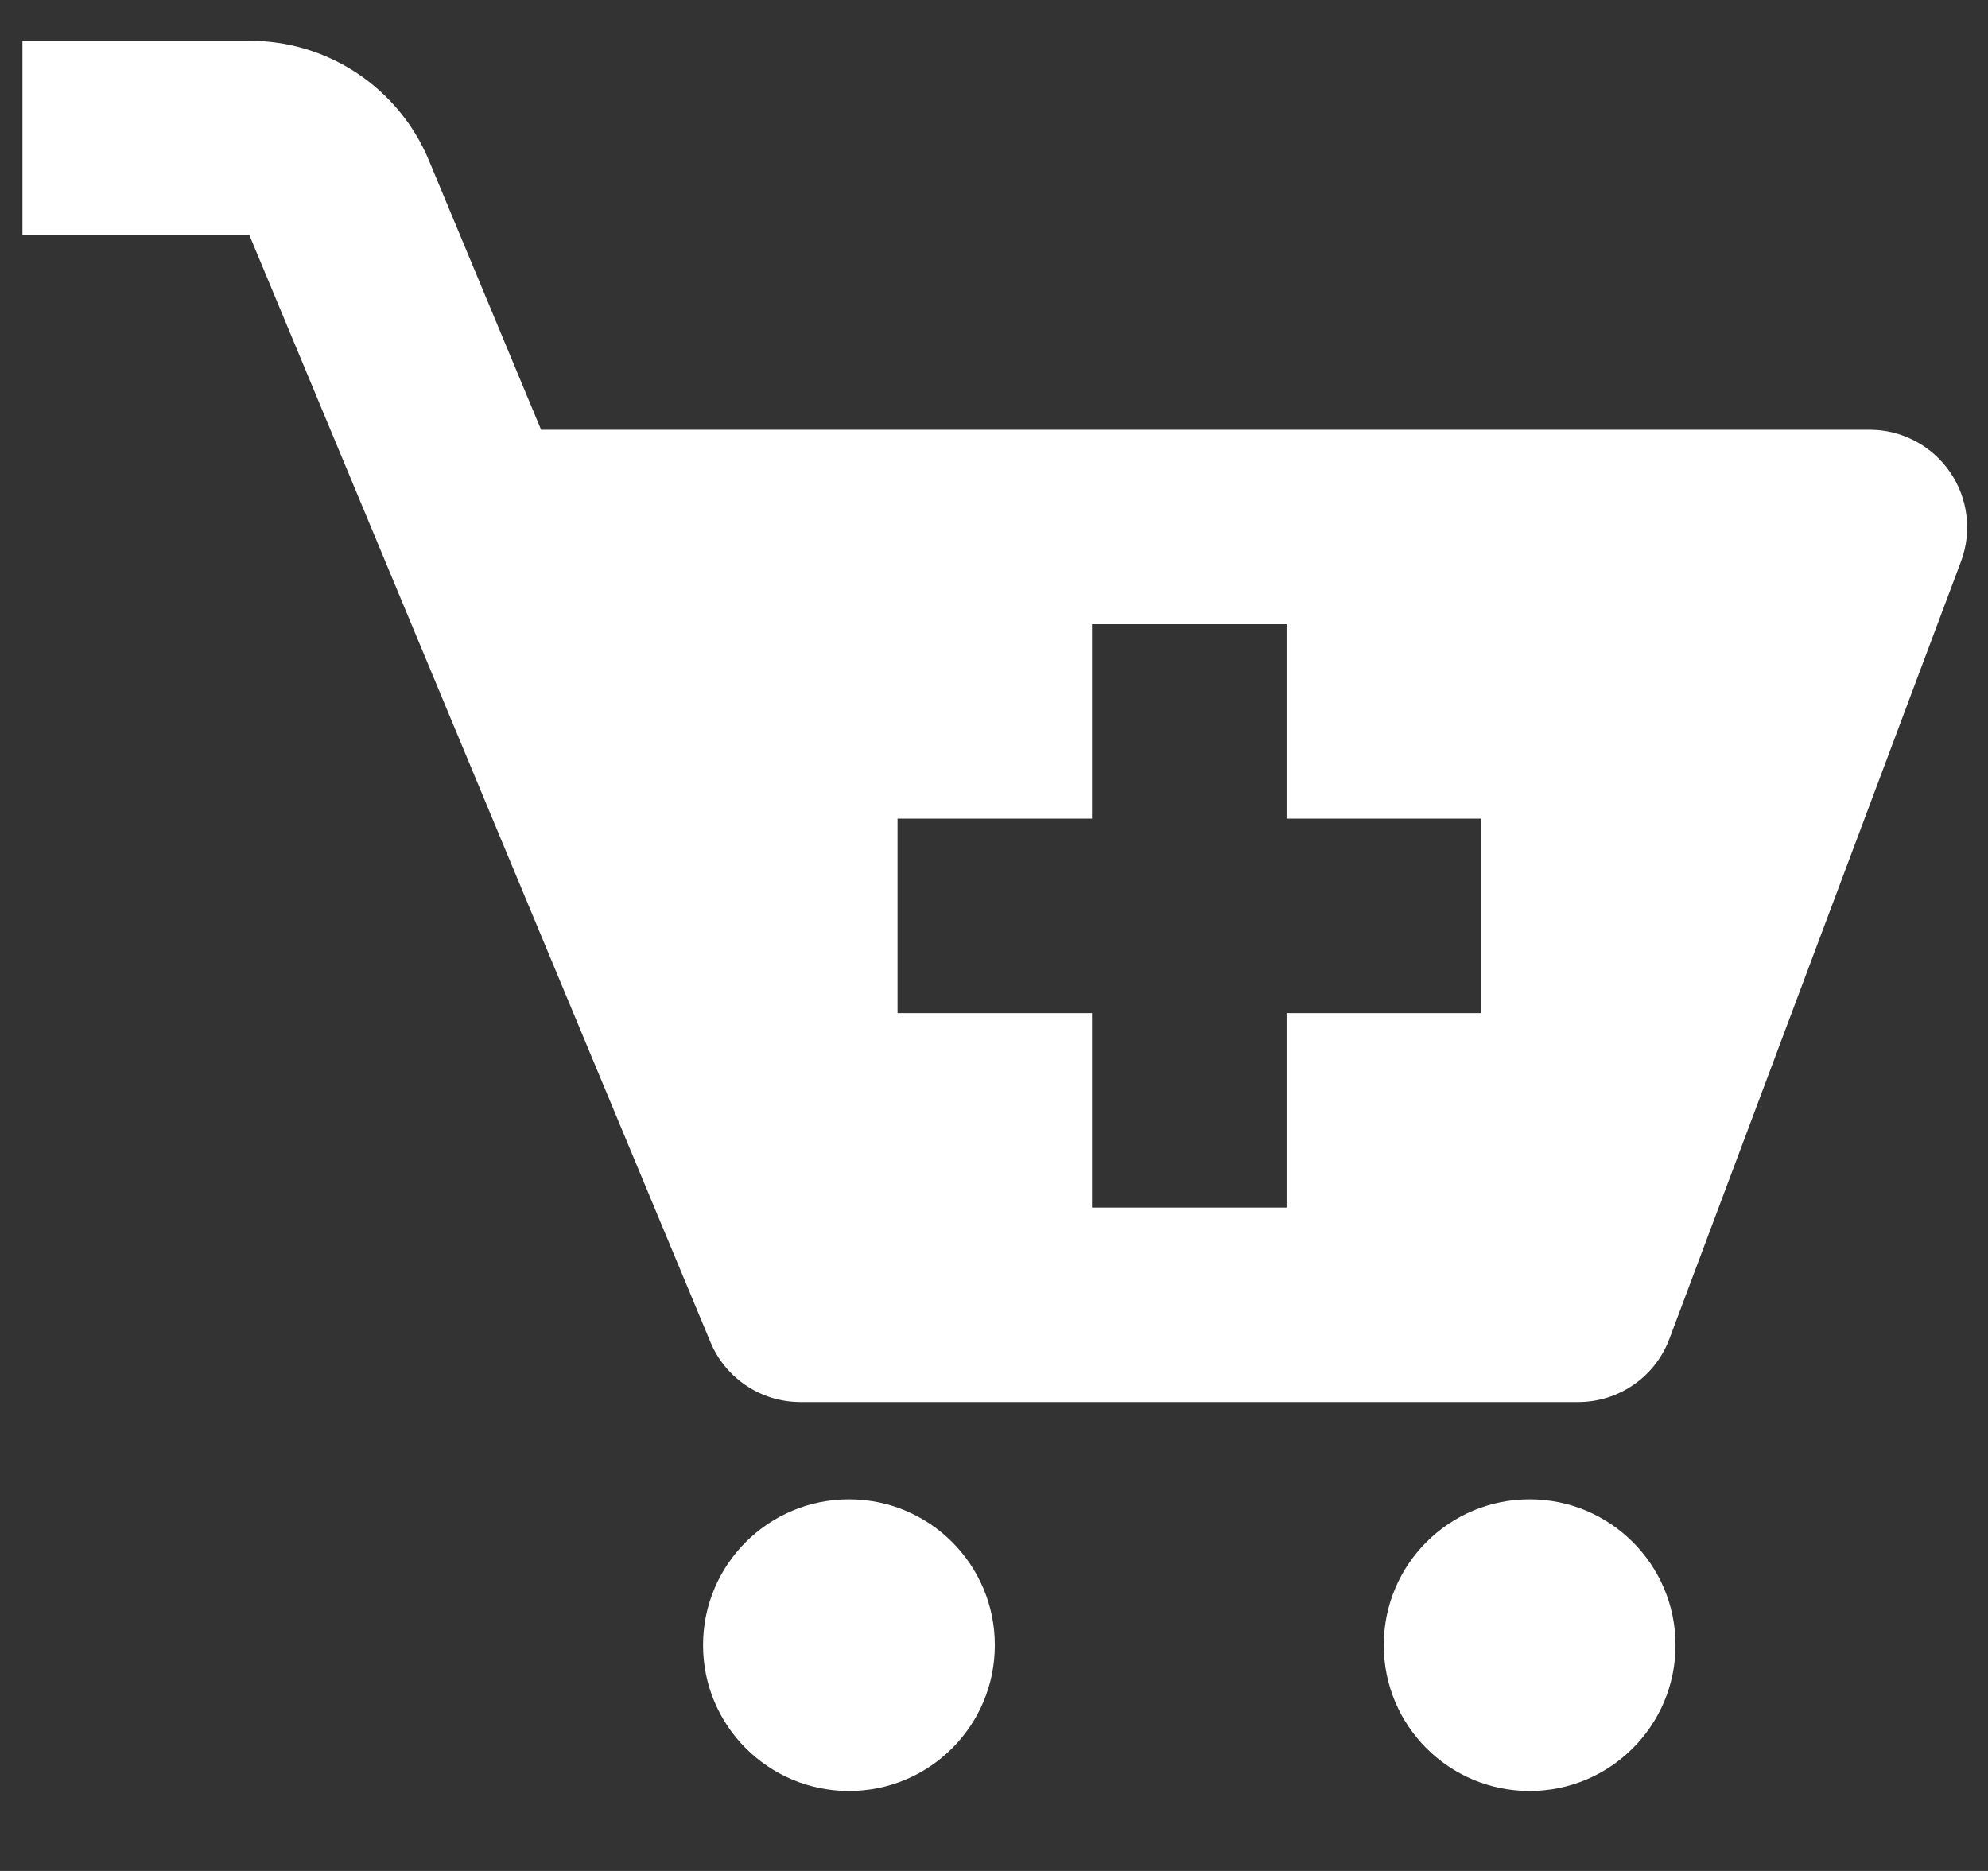 <svg width="17" height="16" viewBox="0 0 17 16" fill="none" xmlns="http://www.w3.org/2000/svg">
<rect x="0" y="0" width="17" height="16" fill="#333333" stroke="none"/>
<path d="M7.26 15.316C7.949 15.316 8.507 14.758 8.507 14.069C8.507 13.38 7.949 12.822 7.26 12.822C6.571 12.822 6.012 13.38 6.012 14.069C6.012 14.758 6.571 15.316 7.26 15.316Z" fill="white"/>
<path d="M13.08 15.316C13.769 15.316 14.328 14.758 14.328 14.069C14.328 13.38 13.769 12.822 13.08 12.822C12.391 12.822 11.833 13.38 11.833 14.069C11.833 14.758 12.391 15.316 13.08 15.316Z" fill="white"/>
<path d="M15.991 3.675H4.627L3.668 1.372C3.542 1.068 3.328 0.809 3.055 0.627C2.782 0.445 2.46 0.348 2.132 0.349H0.192V2.012H2.133L6.076 11.479C6.205 11.788 6.509 11.99 6.844 11.99H13.496C13.843 11.99 14.153 11.775 14.275 11.451L16.77 4.799C16.817 4.673 16.832 4.538 16.815 4.405C16.799 4.272 16.75 4.144 16.673 4.034C16.597 3.924 16.495 3.833 16.376 3.771C16.257 3.708 16.125 3.675 15.991 3.675ZM12.665 8.664H11.002V10.327H9.338V8.664H7.675V7.001H9.338V5.338H11.002V7.001H12.665V8.664Z" fill="white"/>
</svg>
